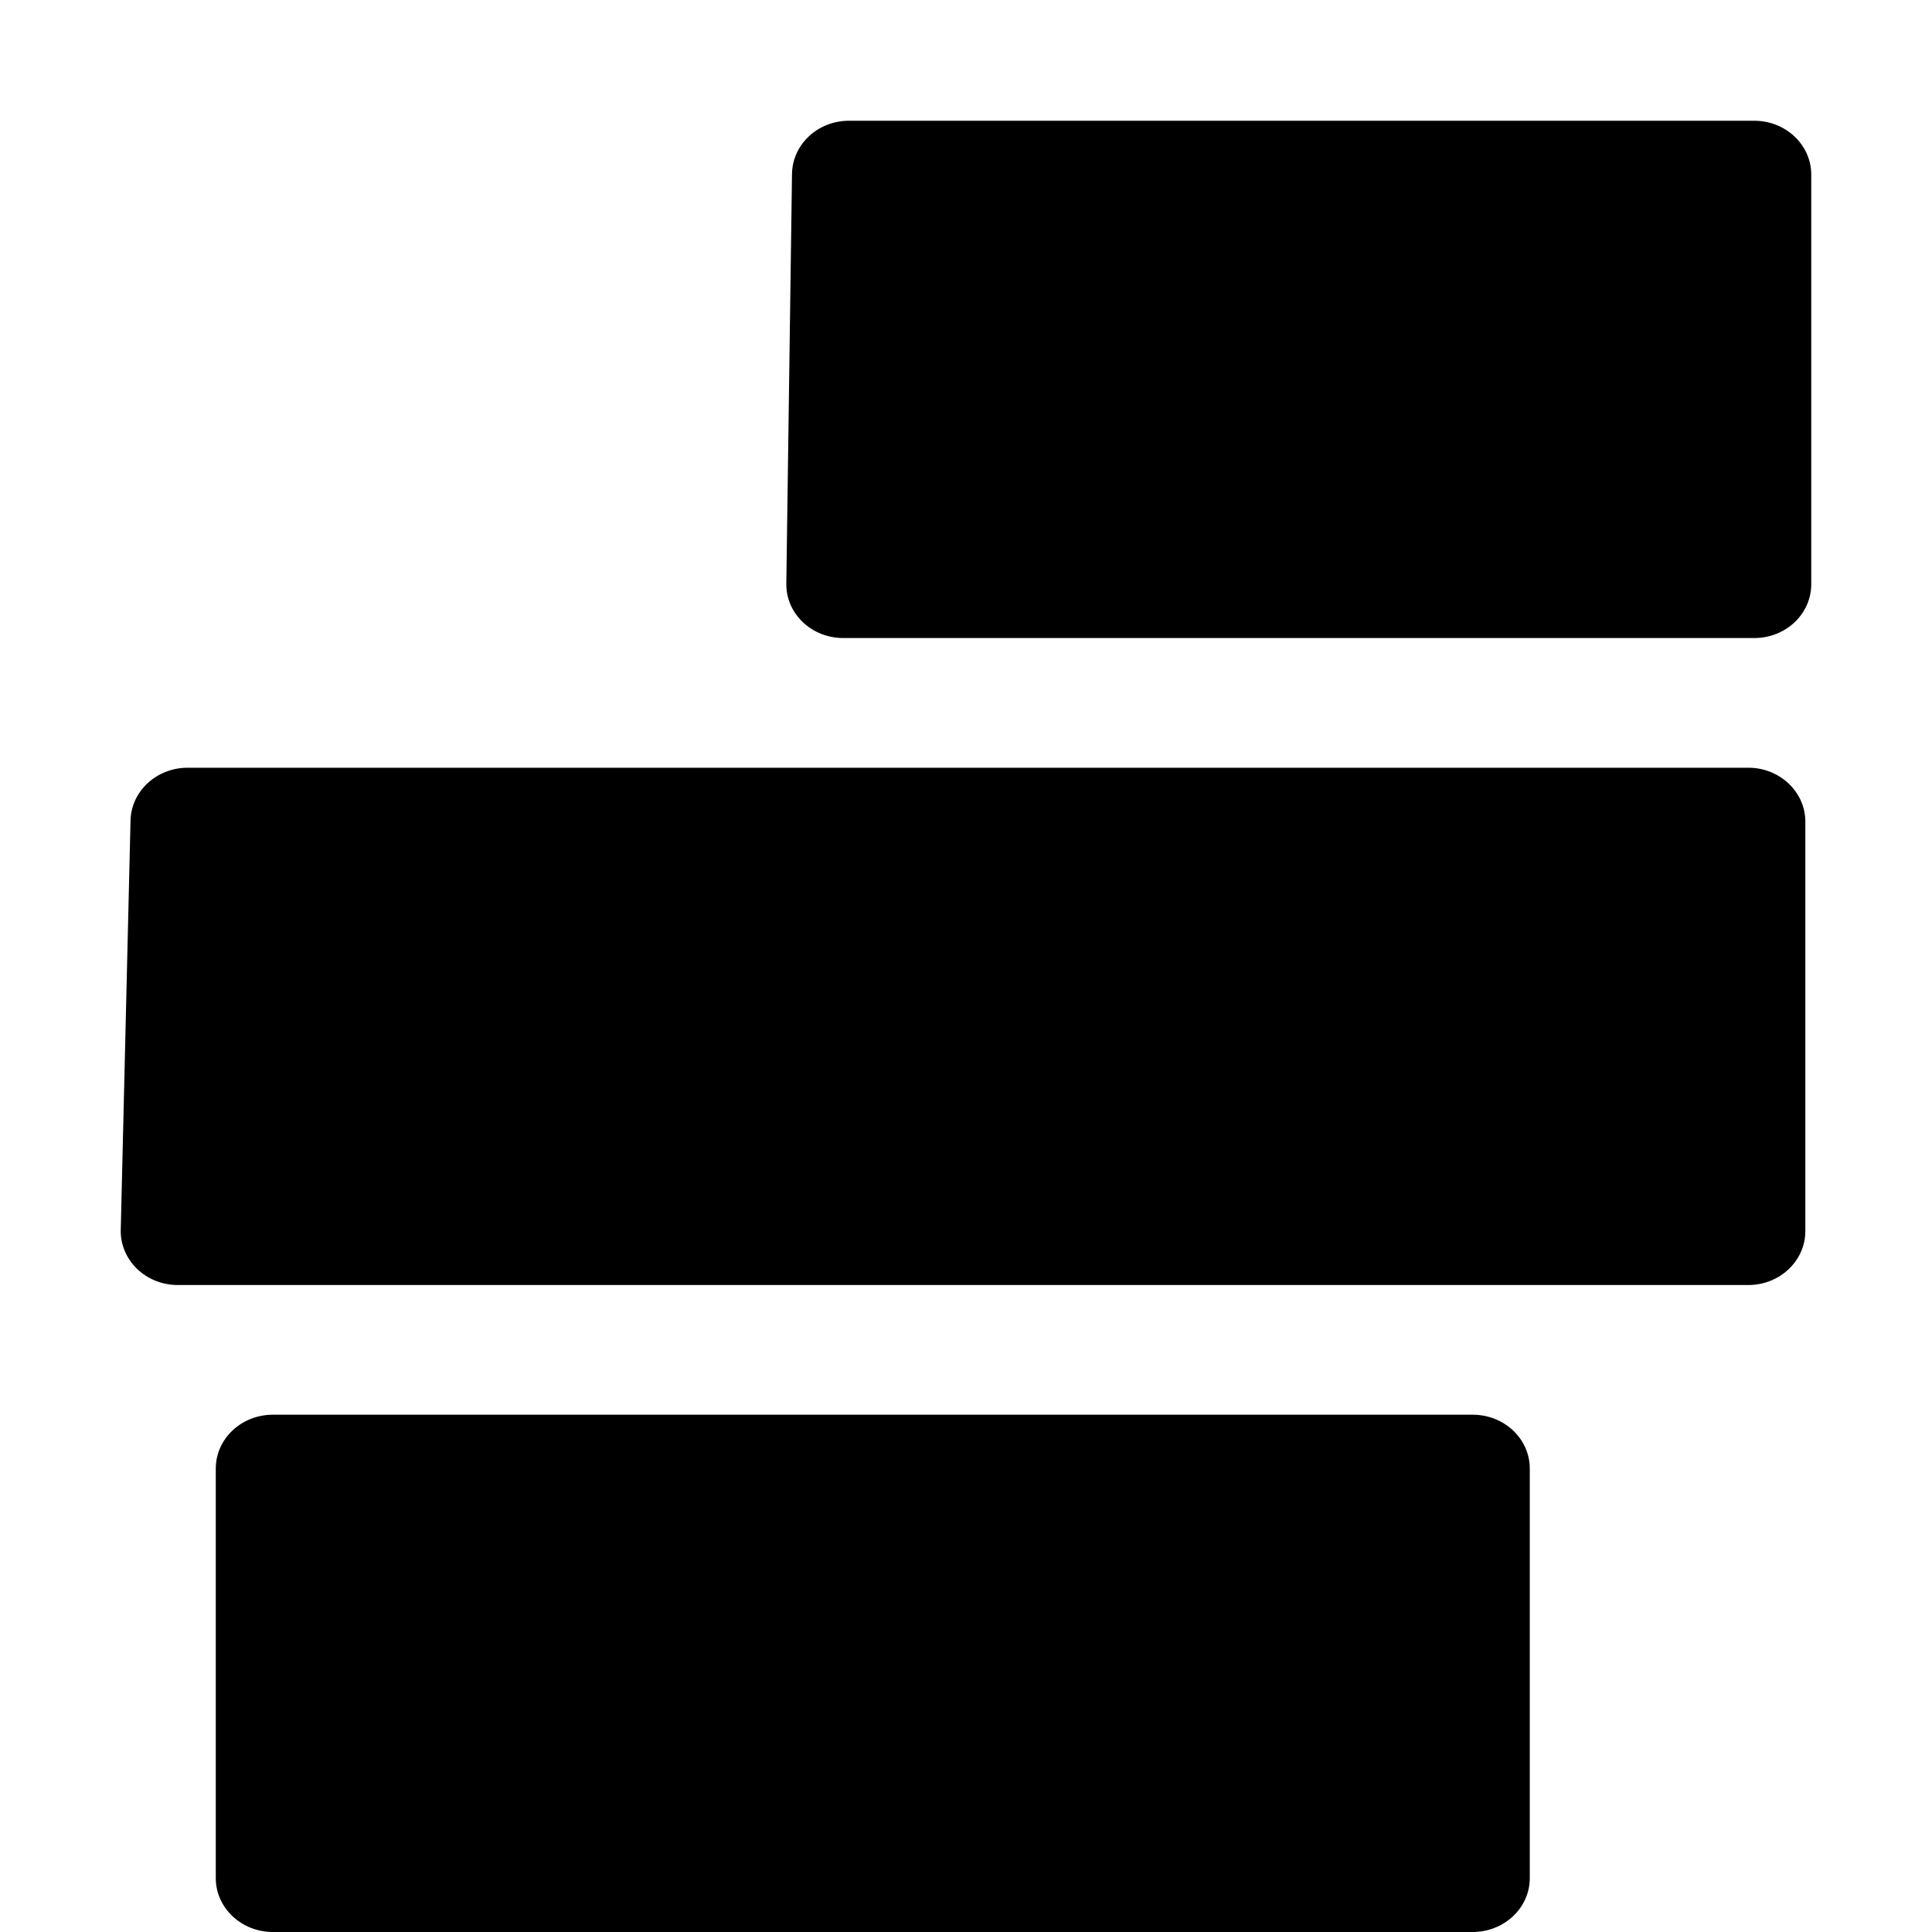 <svg width="16" height="16" viewBox="0 0 16 16" fill="none" xmlns="http://www.w3.org/2000/svg">
<path d="M15 1.446C15 1.2 14.789 1 14.528 1H7.031C6.773 1 6.562 1.196 6.559 1.441L6.512 4.832C6.51 4.952 6.559 5.067 6.648 5.152C6.737 5.237 6.858 5.284 6.984 5.284L14.528 5.284C14.789 5.284 15 5.085 15 4.838V1.446Z" fill="black"/>
<path d="M14.951 6.804C14.951 6.558 14.739 6.358 14.479 6.358L1.554 6.358C1.297 6.358 1.087 6.552 1.081 6.794L1 10.186C0.997 10.306 1.046 10.422 1.135 10.508C1.224 10.594 1.345 10.642 1.472 10.642H14.479C14.739 10.642 14.951 10.442 14.951 10.196V6.804Z" fill="black"/>
<path d="M12.669 12.162C12.669 11.915 12.457 11.716 12.196 11.716H2.26C1.999 11.716 1.787 11.915 1.787 12.162L1.787 15.554C1.787 15.8 1.999 16 2.26 16H12.196C12.457 16 12.669 15.8 12.669 15.554V12.162Z" fill="black"/>
</svg>
